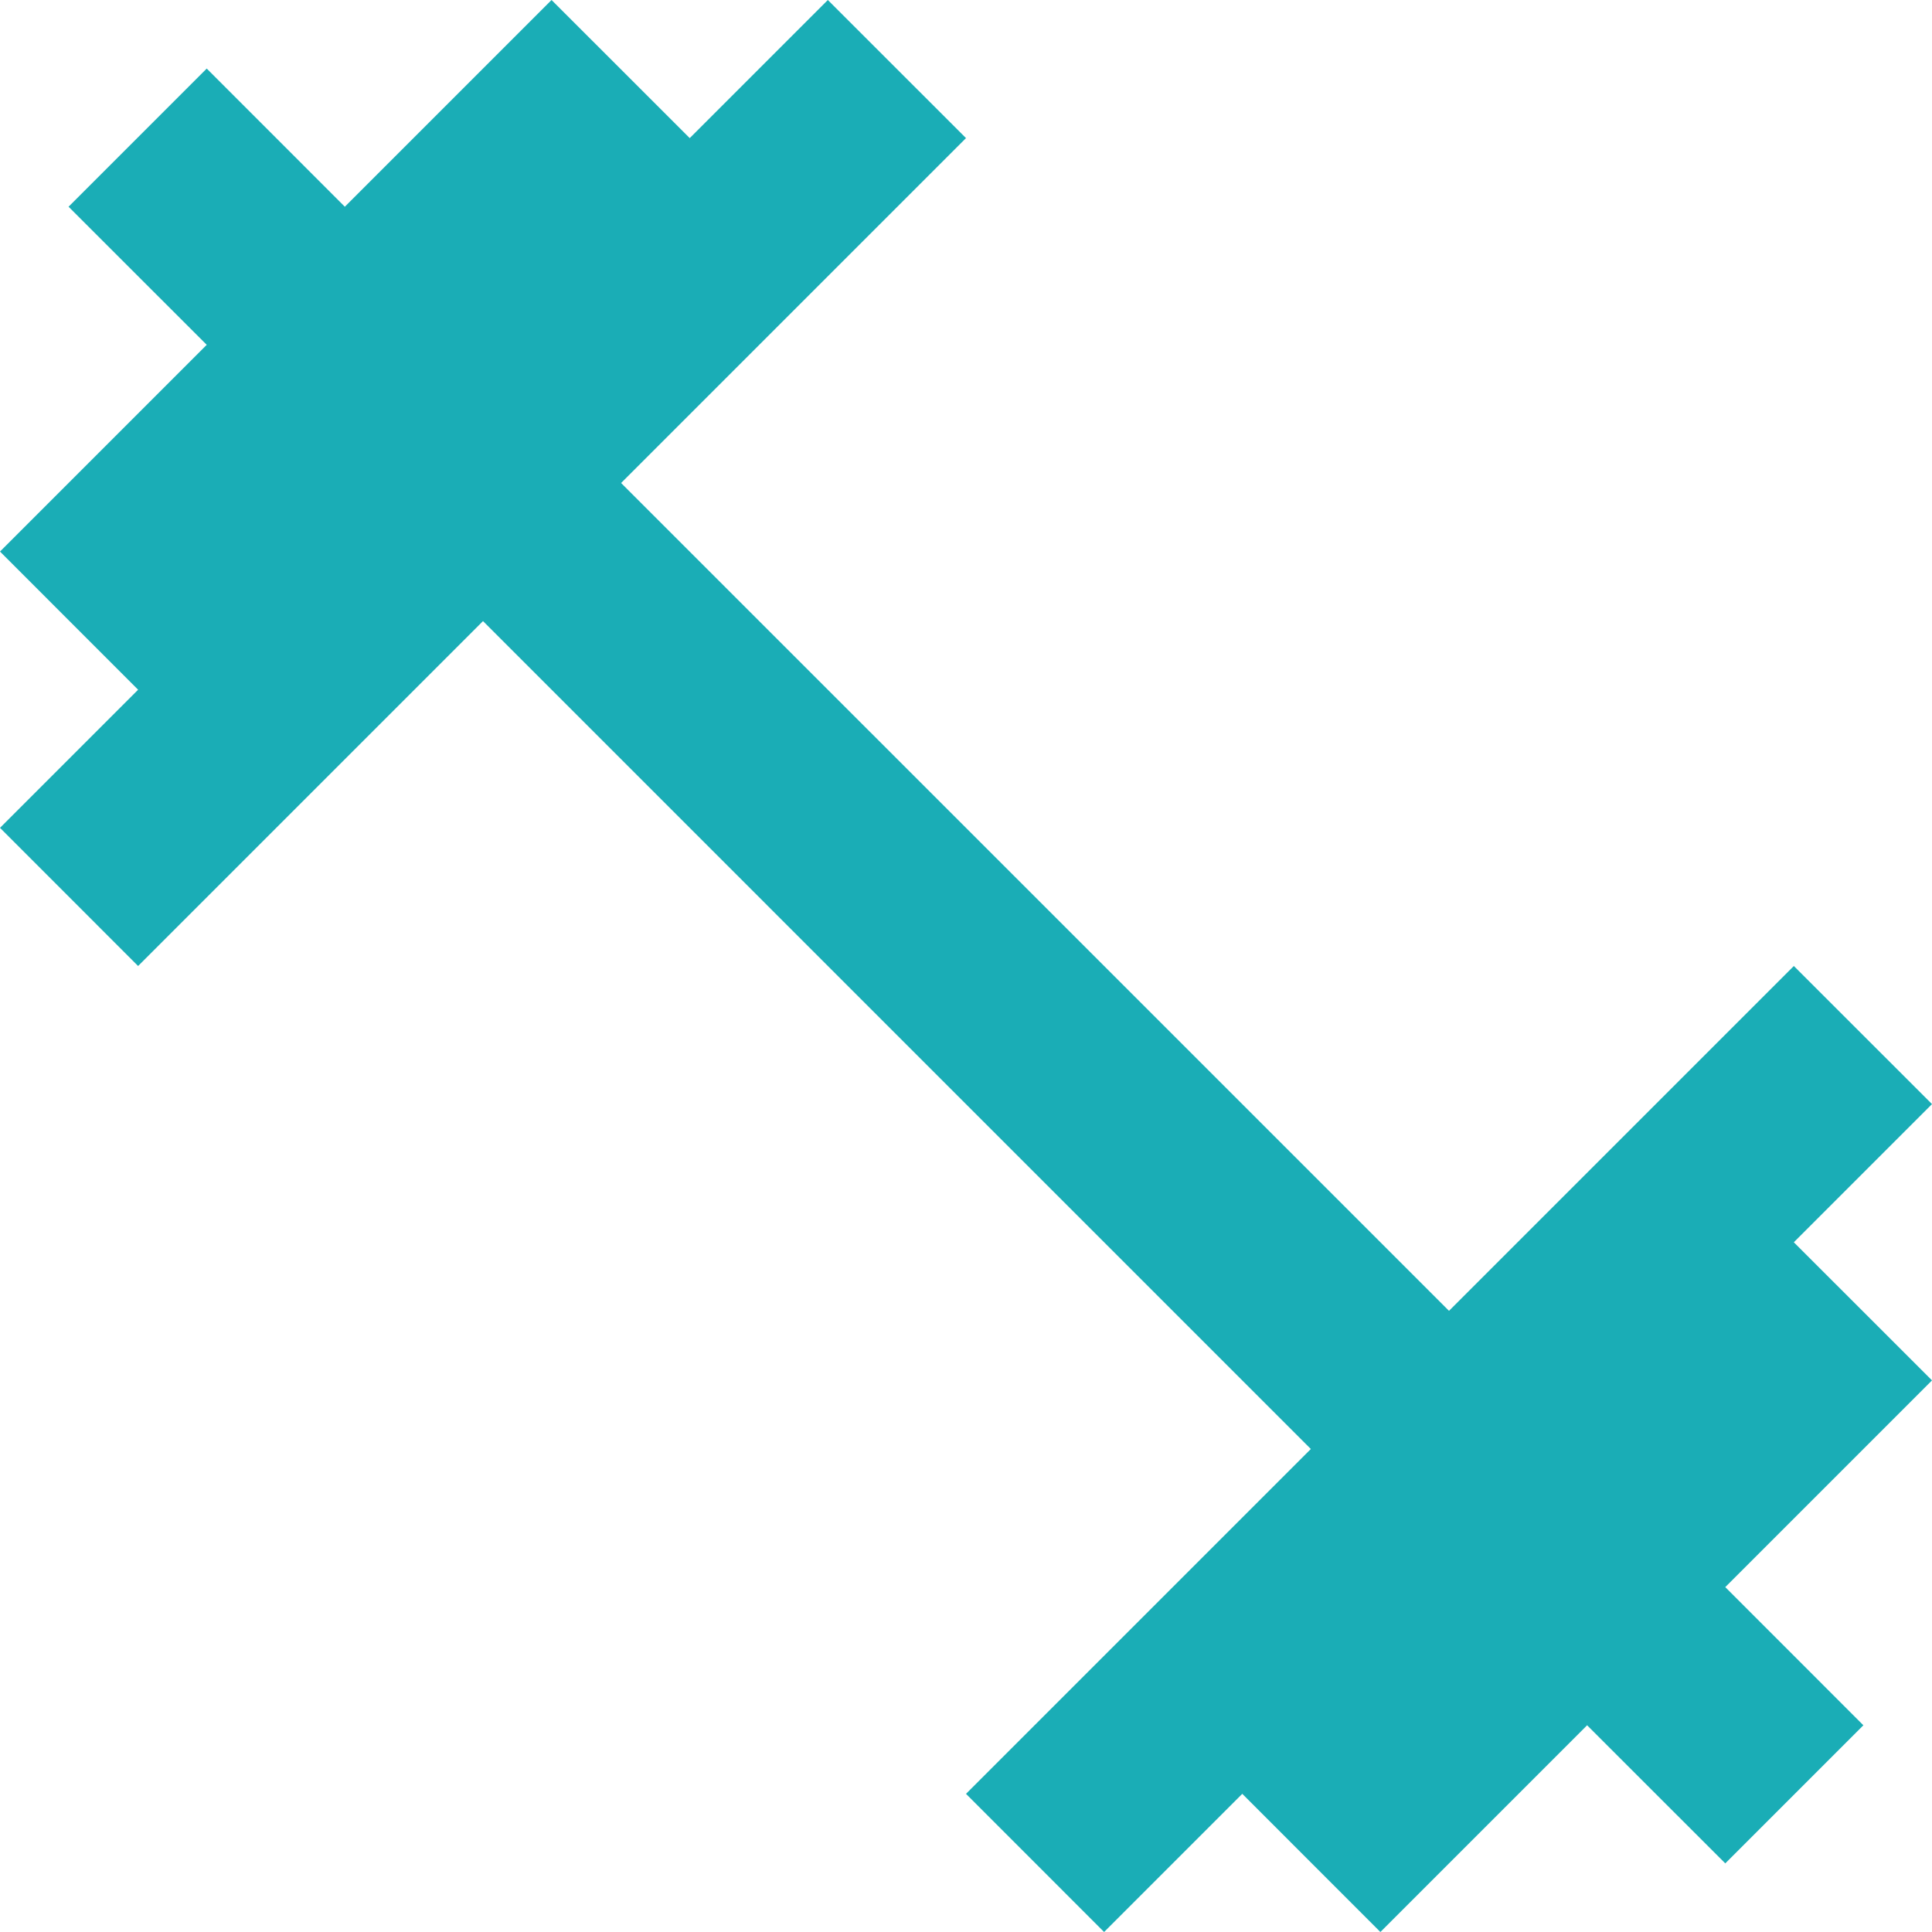 <svg width="27" height="27" viewBox="0 0 27 27" fill="none" xmlns="http://www.w3.org/2000/svg">
<path d="M25.069 17.361L27 15.43L25.069 13.5L20.25 18.319L8.68 6.75L13.5 1.93L11.569 0L9.639 1.93L7.708 0L4.819 2.889L2.889 0.958L0.958 2.889L2.889 4.819L0 7.708L1.93 9.639L0 11.569L1.93 13.5L6.75 8.68L18.319 20.25L13.5 25.069L15.43 27L17.361 25.069L19.291 27L22.18 24.111L24.111 26.041L26.041 24.111L24.111 22.18L27 19.291L25.069 17.361Z" fill="#1AADB6"/>
</svg>
